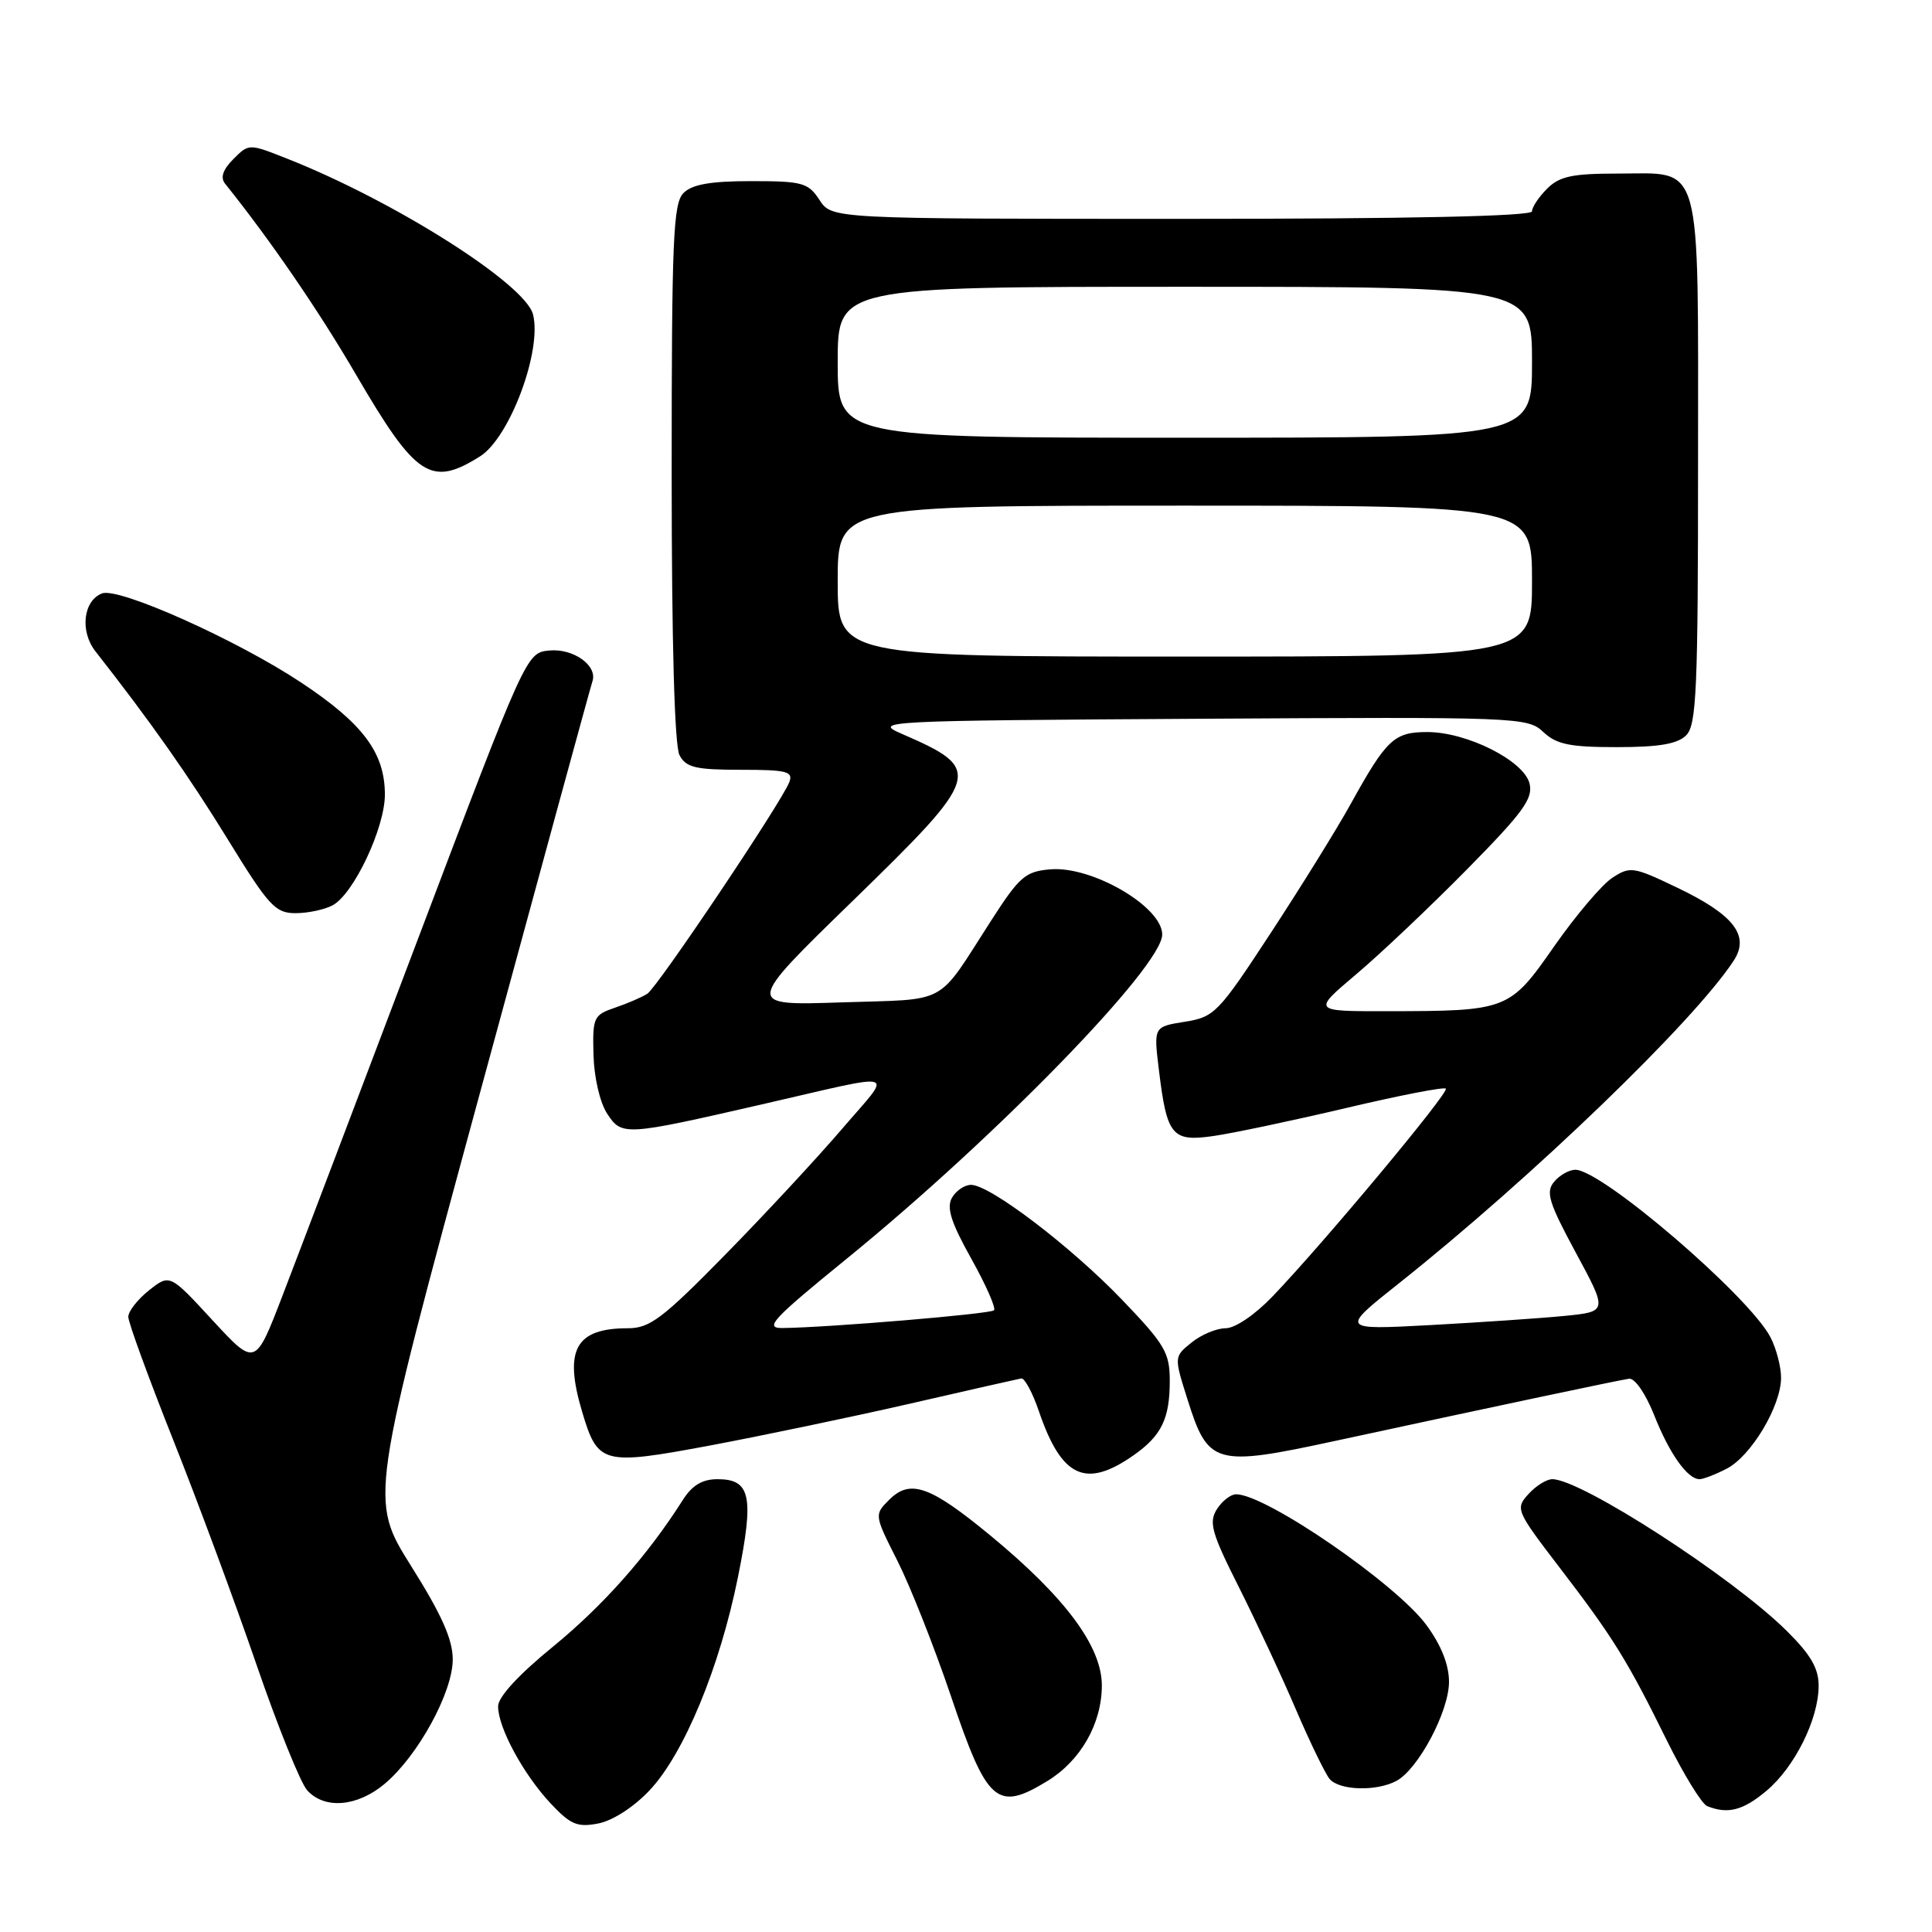 <?xml version="1.0" encoding="UTF-8" standalone="no"?>
<!DOCTYPE svg PUBLIC "-//W3C//DTD SVG 1.1//EN" "http://www.w3.org/Graphics/SVG/1.1/DTD/svg11.dtd" >
<svg xmlns="http://www.w3.org/2000/svg" xmlns:xlink="http://www.w3.org/1999/xlink" version="1.1" viewBox="0 0 256 256">
 <g >
 <path fill="currentColor"
d=" M 86.05 237.25 C 90.61 232.44 95.38 220.93 97.79 208.94 C 99.94 198.27 99.47 196.00 95.08 196.00 C 93.06 196.00 91.72 196.80 90.48 198.75 C 85.81 206.11 79.94 212.73 73.31 218.16 C 68.71 221.91 66.00 224.86 66.00 226.10 C 66.00 228.92 69.33 235.07 72.94 238.94 C 75.59 241.77 76.49 242.16 79.27 241.62 C 81.16 241.26 83.98 239.45 86.05 237.25 Z  M 234.07 237.29 C 237.81 234.14 240.95 227.84 240.98 223.41 C 240.99 221.08 239.95 219.27 236.75 216.10 C 229.57 208.98 209.51 196.00 205.69 196.00 C 204.93 196.00 203.50 196.89 202.52 197.98 C 200.77 199.91 200.88 200.17 206.67 207.73 C 213.75 216.97 215.62 219.97 220.90 230.69 C 223.11 235.15 225.50 239.04 226.21 239.32 C 228.95 240.42 230.96 239.90 234.07 237.29 Z  M 50.98 236.36 C 55.38 232.66 59.98 224.26 59.99 219.90 C 60.00 217.26 58.54 213.97 54.47 207.50 C 48.95 198.70 48.95 198.70 63.52 145.10 C 71.53 115.62 78.27 90.95 78.50 90.28 C 79.21 88.19 75.95 85.87 72.74 86.20 C 69.75 86.50 69.67 86.68 55.35 124.50 C 47.44 145.40 39.36 166.68 37.39 171.79 C 33.82 181.07 33.82 181.07 28.16 174.94 C 22.50 168.80 22.50 168.80 19.75 170.97 C 18.24 172.17 17.00 173.75 17.00 174.49 C 17.00 175.23 19.66 182.51 22.90 190.67 C 26.15 198.83 31.12 212.24 33.95 220.47 C 36.78 228.71 39.82 236.25 40.70 237.22 C 43.01 239.78 47.35 239.41 50.98 236.36 Z  M 138.76 236.01 C 143.19 233.31 145.99 228.40 146.00 223.34 C 146.00 218.17 141.17 211.66 131.24 203.47 C 123.25 196.88 120.61 195.94 117.82 198.73 C 115.83 200.72 115.84 200.73 118.94 206.87 C 120.64 210.25 123.81 218.27 125.98 224.67 C 130.79 238.94 132.08 240.08 138.76 236.01 Z  M 185.03 235.98 C 187.93 234.43 192.00 226.76 192.00 222.86 C 192.00 220.58 190.97 218.00 189.01 215.33 C 184.98 209.85 167.74 198.00 163.79 198.00 C 163.07 198.00 161.92 198.90 161.23 200.00 C 160.15 201.73 160.55 203.14 164.13 210.25 C 166.41 214.79 169.82 222.08 171.69 226.46 C 173.57 230.84 175.59 235.00 176.17 235.71 C 177.45 237.25 182.38 237.40 185.03 235.98 Z  M 150.25 192.80 C 153.91 190.22 155.00 187.97 155.00 182.98 C 155.00 179.25 154.37 178.16 148.75 172.30 C 141.96 165.21 131.19 157.00 128.67 157.00 C 127.81 157.00 126.66 157.78 126.13 158.73 C 125.40 160.04 126.03 162.01 128.70 166.78 C 130.64 170.26 132.00 173.34 131.71 173.62 C 131.22 174.11 109.84 175.90 103.69 175.97 C 101.23 176.00 102.31 174.83 112.19 166.79 C 131.93 150.73 154.00 128.05 154.00 123.83 C 154.00 120.15 144.71 114.73 139.19 115.19 C 135.86 115.47 135.09 116.14 131.32 122.00 C 123.98 133.40 125.90 132.35 111.51 132.82 C 98.72 133.25 98.72 133.25 112.91 119.45 C 130.17 102.65 130.38 101.97 119.50 97.24 C 115.61 95.55 116.69 95.49 158.92 95.24 C 201.24 94.99 202.40 95.03 204.49 96.99 C 206.25 98.64 207.99 99.00 214.24 99.00 C 219.83 99.00 222.28 98.58 223.43 97.43 C 224.80 96.06 225.00 91.38 225.00 61.26 C 225.00 20.45 225.71 23.00 214.35 23.00 C 208.33 23.00 206.64 23.36 205.00 25.00 C 203.90 26.10 203.00 27.45 203.00 28.00 C 203.00 28.65 186.87 29.00 156.62 29.00 C 110.23 29.00 110.23 29.00 108.59 26.50 C 107.09 24.21 106.34 24.00 99.55 24.00 C 94.15 24.00 91.72 24.43 90.57 25.57 C 89.20 26.94 89.00 31.70 89.00 62.64 C 89.00 85.19 89.38 98.84 90.04 100.07 C 90.91 101.70 92.17 102.00 98.14 102.00 C 104.26 102.00 105.13 102.22 104.59 103.63 C 103.56 106.32 87.13 130.80 85.77 131.68 C 85.07 132.13 83.15 132.96 81.50 133.52 C 78.65 134.49 78.51 134.80 78.64 139.77 C 78.72 142.78 79.49 146.10 80.46 147.58 C 82.40 150.53 82.75 150.51 100.98 146.33 C 119.64 142.05 118.36 141.66 111.58 149.58 C 108.32 153.39 101.36 160.89 96.10 166.25 C 87.79 174.72 86.10 176.00 83.20 176.00 C 76.23 176.00 74.68 178.86 77.15 187.12 C 79.22 194.03 79.84 194.19 94.01 191.55 C 100.88 190.26 112.80 187.77 120.50 186.01 C 128.20 184.24 134.87 182.73 135.32 182.65 C 135.76 182.57 136.82 184.53 137.66 187.00 C 140.67 195.82 143.87 197.29 150.25 192.80 Z  M 228.81 194.60 C 232.04 192.93 236.00 186.30 236.00 182.56 C 236.00 181.10 235.37 178.69 234.60 177.20 C 231.78 171.76 212.26 155.00 208.74 155.00 C 207.92 155.00 206.65 155.72 205.92 156.60 C 204.79 157.96 205.22 159.34 208.81 166.00 C 213.03 173.80 213.03 173.80 207.26 174.37 C 204.09 174.68 196.12 175.22 189.54 175.58 C 177.59 176.22 177.59 176.22 185.36 170.05 C 202.97 156.06 224.44 135.37 229.72 127.30 C 231.90 123.98 229.75 121.20 222.20 117.60 C 216.42 114.83 216.00 114.77 213.63 116.32 C 212.26 117.22 208.81 121.29 205.96 125.36 C 200.01 133.89 199.81 133.97 183.70 133.99 C 173.90 134.00 173.90 134.00 179.70 129.10 C 182.89 126.41 189.50 120.15 194.38 115.20 C 201.83 107.64 203.17 105.81 202.67 103.81 C 201.91 100.79 194.38 97.00 189.13 97.00 C 184.73 97.00 183.73 97.94 178.99 106.50 C 177.17 109.80 172.39 117.50 168.39 123.61 C 161.42 134.25 160.93 134.76 156.98 135.39 C 152.86 136.05 152.86 136.05 153.56 141.77 C 154.62 150.52 155.29 151.33 160.84 150.52 C 163.40 150.15 171.27 148.49 178.32 146.83 C 185.37 145.16 191.34 144.00 191.58 144.25 C 192.06 144.73 175.43 164.67 168.65 171.75 C 166.30 174.21 163.66 176.00 162.40 176.00 C 161.20 176.00 159.17 176.85 157.89 177.89 C 155.56 179.77 155.56 179.77 157.34 185.40 C 160.09 194.14 160.94 194.38 177.00 190.91 C 198.96 186.17 214.41 182.90 215.85 182.69 C 216.62 182.58 218.04 184.64 219.18 187.50 C 221.20 192.61 223.60 196.00 225.20 196.00 C 225.70 196.00 227.32 195.37 228.81 194.60 Z  M 44.07 119.96 C 46.86 118.47 51.00 109.70 51.00 105.28 C 50.99 99.75 48.11 95.89 39.95 90.47 C 31.45 84.82 15.74 77.78 13.52 78.63 C 11.03 79.59 10.56 83.65 12.65 86.31 C 19.99 95.67 25.01 102.81 30.20 111.25 C 35.61 120.05 36.48 121.00 39.16 121.00 C 40.80 121.00 43.00 120.53 44.07 119.96 Z  M 63.61 60.47 C 67.54 57.99 71.84 46.48 70.63 41.67 C 69.62 37.63 52.21 26.60 37.99 21.00 C 32.98 19.02 32.98 19.02 30.92 21.08 C 29.54 22.46 29.18 23.52 29.81 24.32 C 35.81 31.80 42.22 41.14 47.19 49.67 C 55.12 63.26 57.10 64.56 63.61 60.47 Z  M 111.00 77.00 C 111.00 67.00 111.00 67.00 157.00 67.00 C 203.00 67.00 203.00 67.00 203.00 77.00 C 203.00 87.00 203.00 87.00 157.00 87.00 C 111.00 87.00 111.00 87.00 111.00 77.00 Z  M 111.00 48.00 C 111.00 38.00 111.00 38.00 157.00 38.00 C 203.00 38.00 203.00 38.00 203.00 48.00 C 203.00 58.00 203.00 58.00 157.00 58.00 C 111.00 58.00 111.00 58.00 111.00 48.00 Z "/>
</g>
</svg>